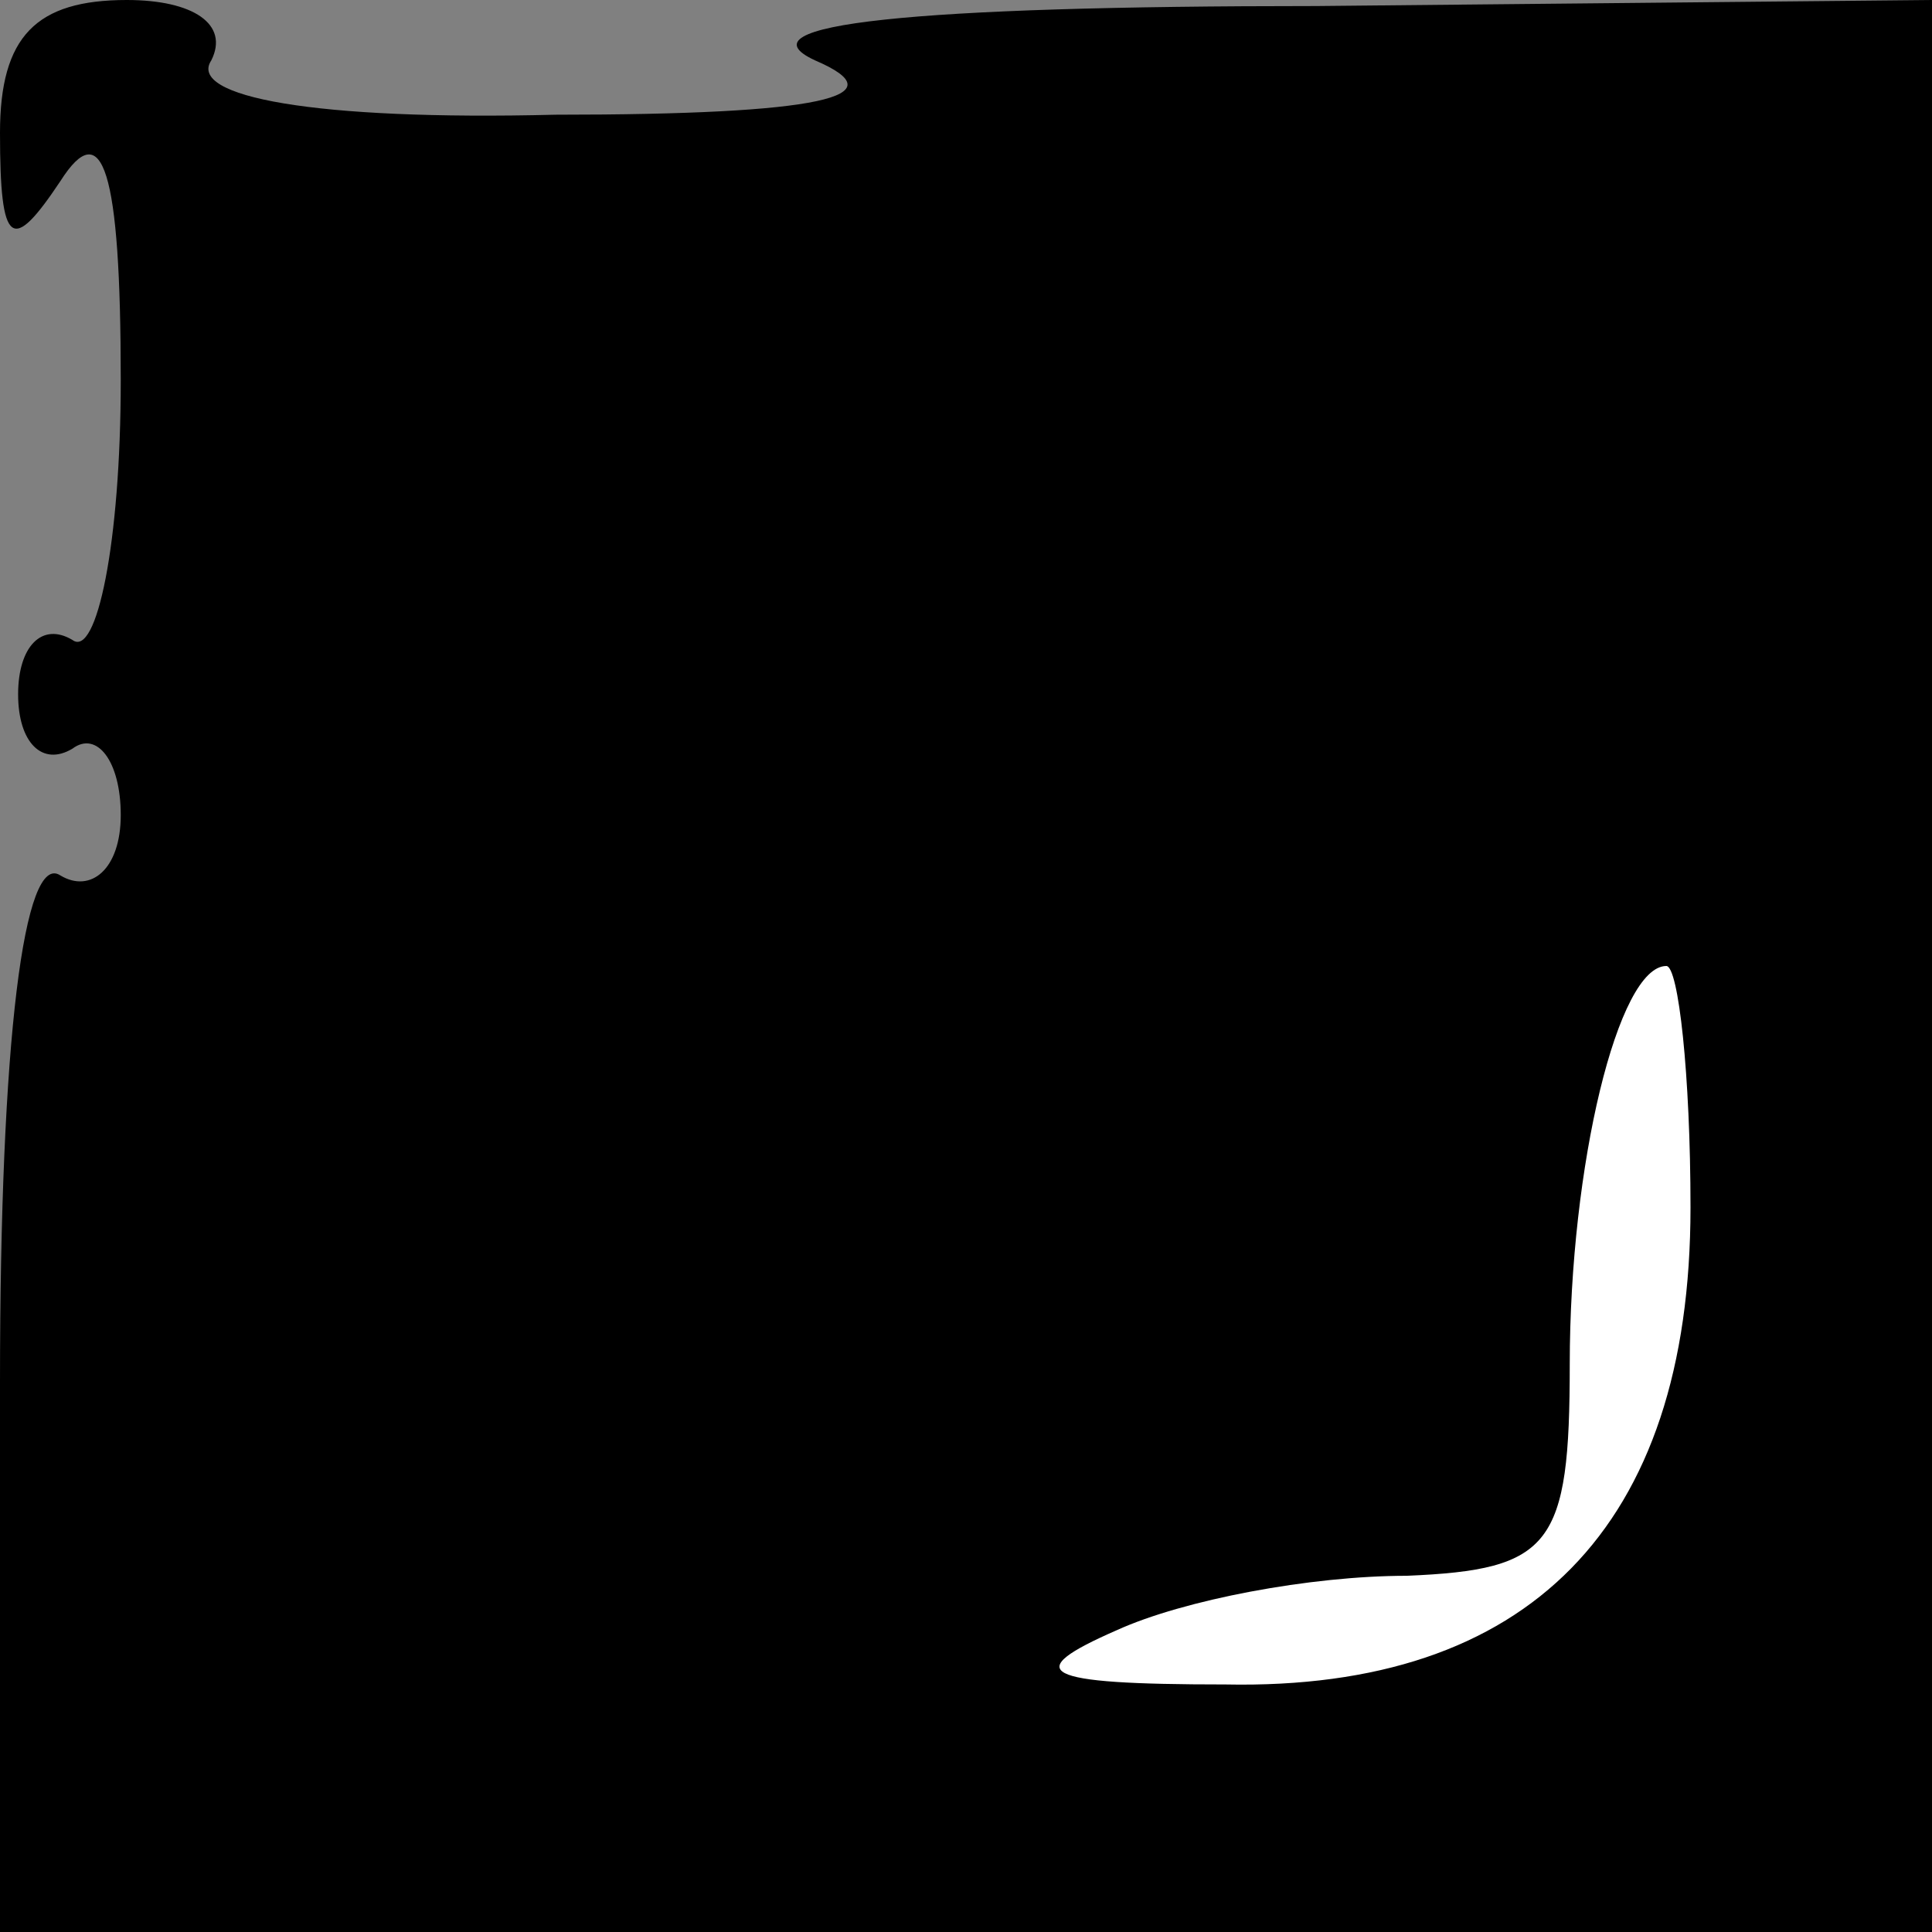 <?xml version="1.0" standalone="no"?>
<!DOCTYPE svg PUBLIC "-//W3C//DTD SVG 20010904//EN"
 "http://www.w3.org/TR/2001/REC-SVG-20010904/DTD/svg10.dtd">
<svg version="1.0" xmlns="http://www.w3.org/2000/svg"
 width="32pt" height="32pt" viewBox="0 0 32 32"
 preserveAspectRatio="xMidYMid meet">
<rect x="0" y="0" width="32" height="32" fill="#808080" stroke="none"/>
<g transform="translate(0,32) scale(0.1,-0.1)"
fill="#000000" stroke="none">
<path fill="#000000" stroke="none" d="M0 298 c0 -19 2 -20 10 -8 7 11 10 2
10 -33 0 -27 -4 -46 -8 -43 -5 3 -9 -1 -9 -9 0 -8 4 -12 9 -9 4 3 8 -2 8 -11
0 -9 -5 -13 -10 -10 -6 4 -10 -27 -10 -84 l0 -91 160 0 160 0 0 160 0 160
-102 -1 c-67 0 -96 -3 -83 -9 14 -6 1 -9 -43 -9 -40 -1 -61 3 -57 9 3 6 -3 10
-14 10 -15 0 -21 -6 -21 -22z"/>
<path fill="#ffffff" stroke="none" d="M280 120 c0 -53 -27 -80 -77 -79 -31 0
-34 2 -18 9 11 5 32 9 48 9 24 1 27 5 27 35 0 33 8 66 16 66 2 0 4 -18 4 -40z"/>
</g>
</svg>
